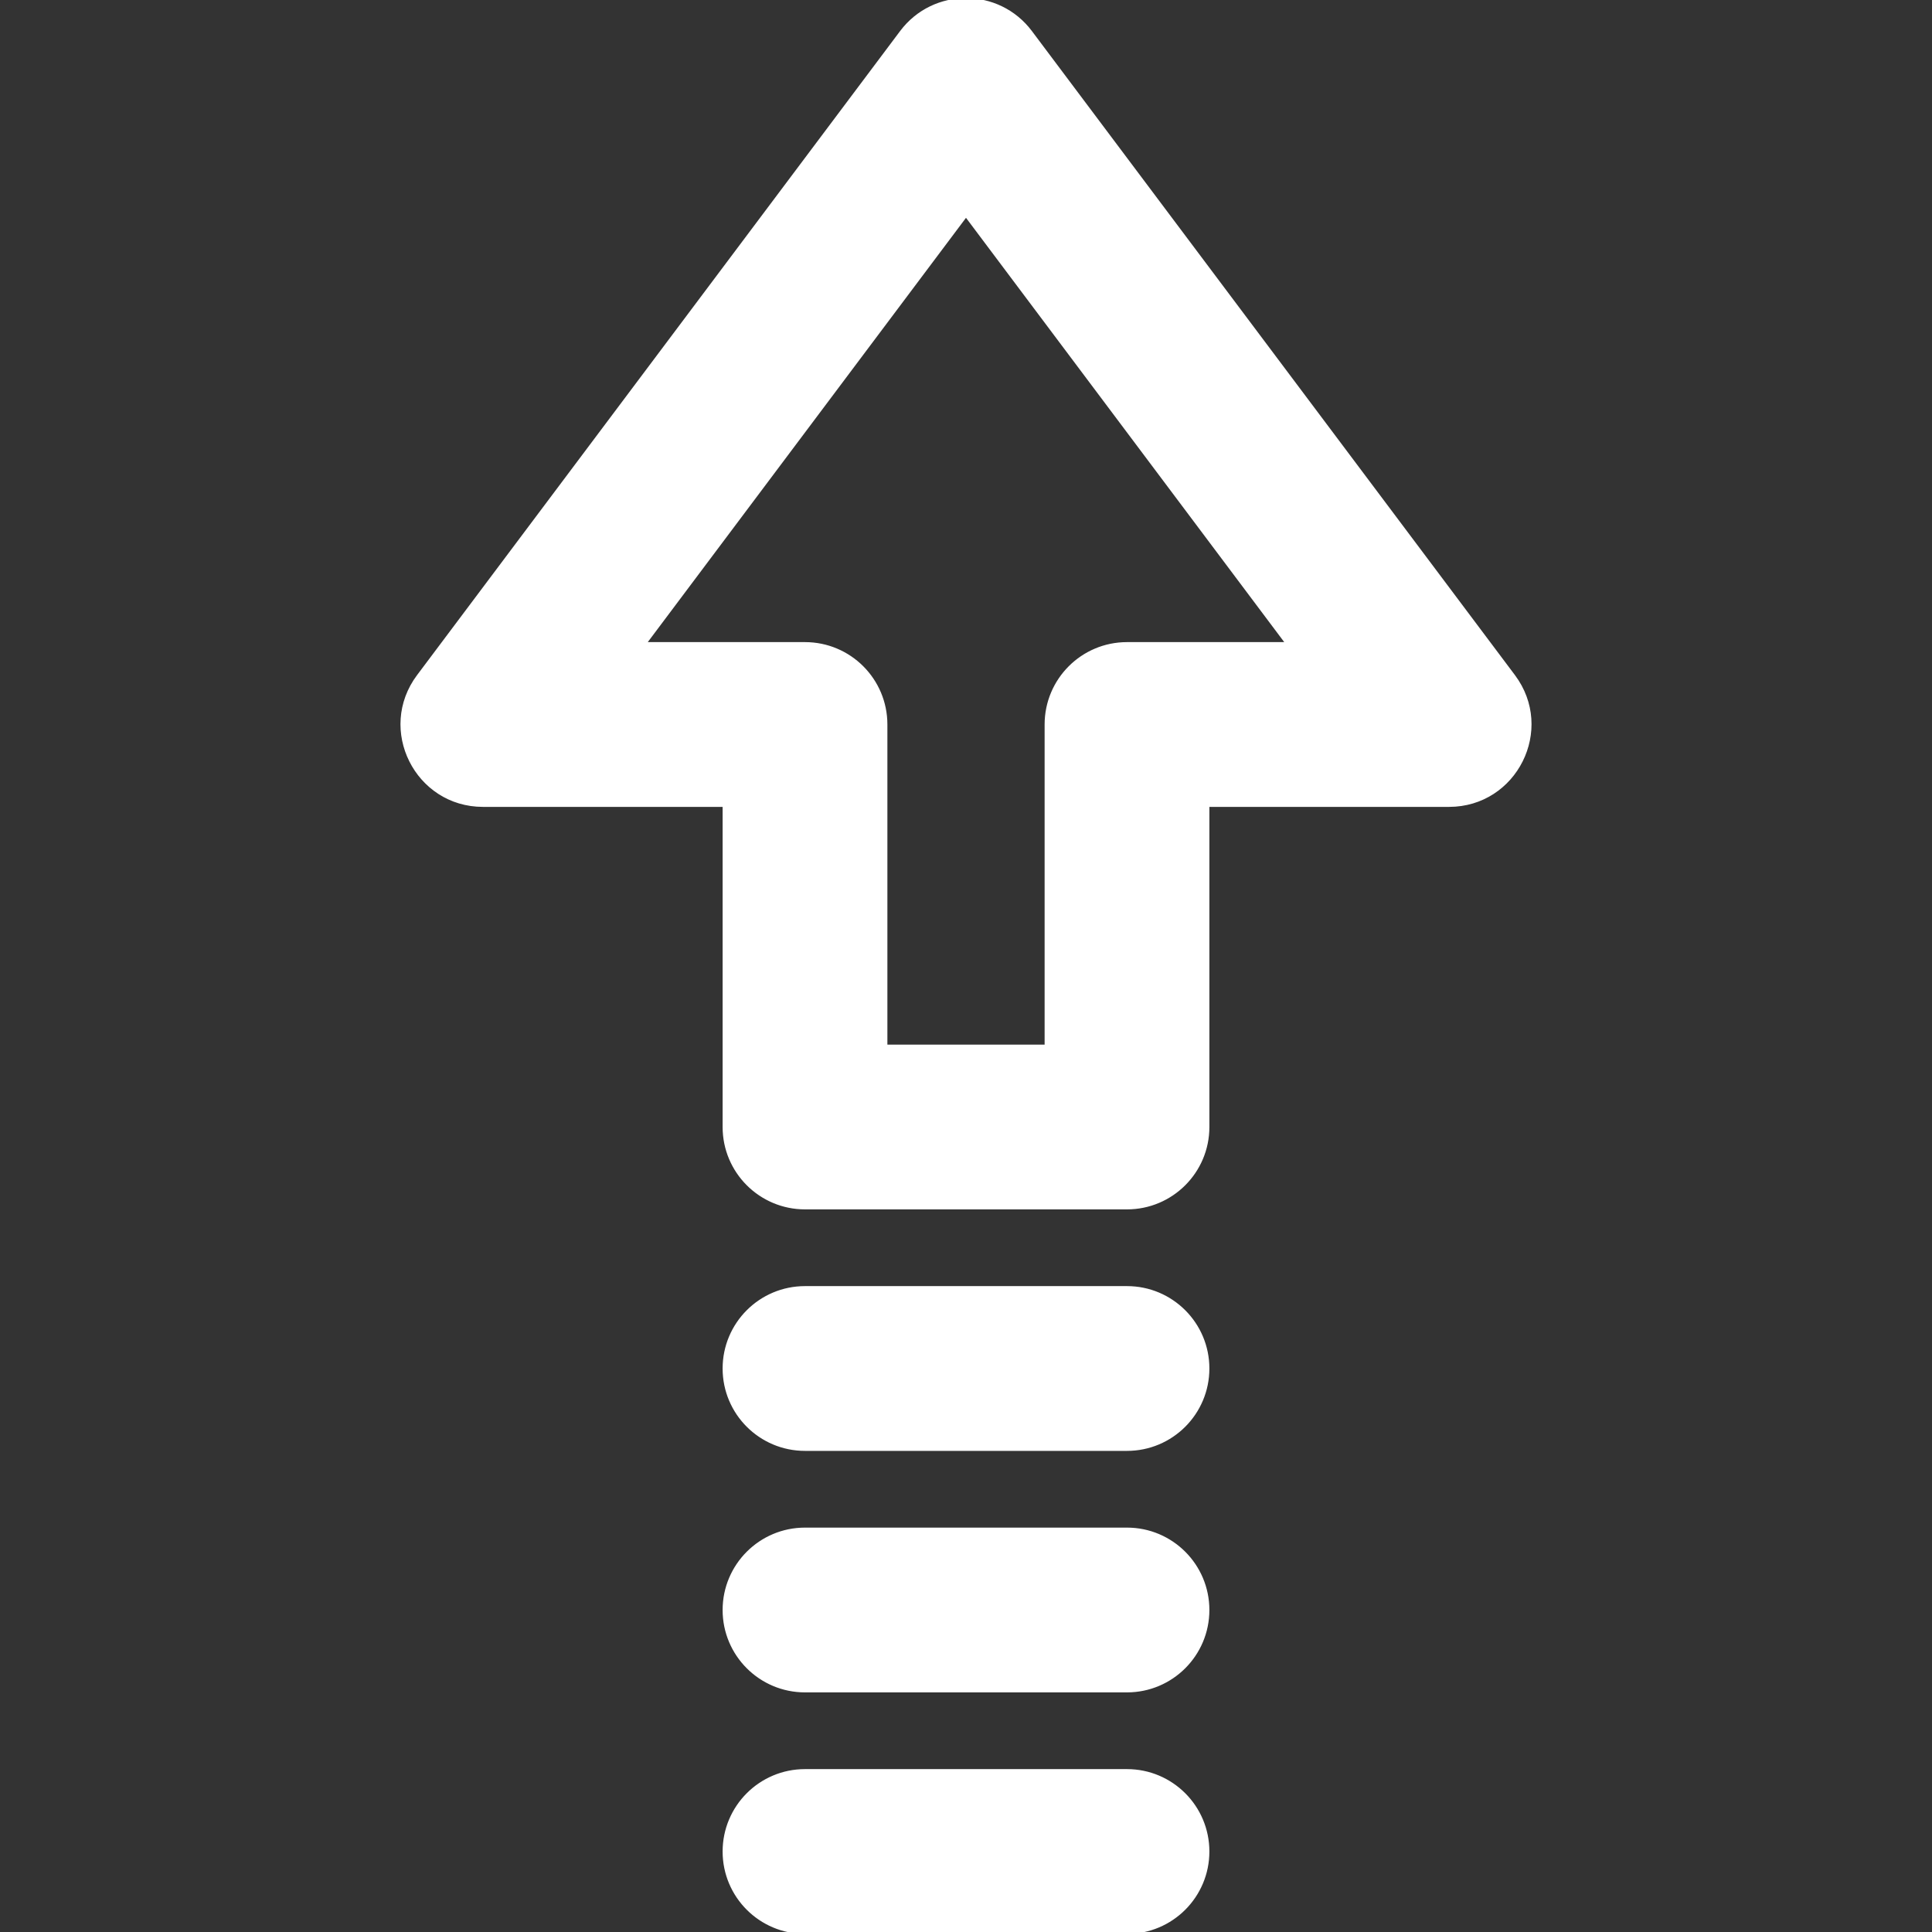 <svg fill="#ffffff" height="200px" width="200px" version="1.1" id="Layer_1" xmlns="http://www.w3.org/2000/svg" xmlns:xlink="http://www.w3.org/1999/xlink" viewBox="0 0 512 512" xml:space="preserve" stroke="#ffffff"><rect x="0" y="0" width="512" height="512" fill="#333333" stroke="none"/><g id="SVGRepo_bgCarrier" stroke-width="0"></g><g id="SVGRepo_tracerCarrier" stroke-linecap="round" stroke-linejoin="round"></g><g id="SVGRepo_iconCarrier"> <g transform="translate(-1)"> <g> <g> <path d="M402.067,179.2l-128-170.667c-8.533-11.378-25.6-11.378-34.133,0l-128,170.667 c-10.548,14.064-0.513,34.133,17.067,34.133h64v85.333c0,11.782,9.551,21.333,21.333,21.333h85.333 c11.782,0,21.333-9.551,21.333-21.333v-85.333h64C402.58,213.333,412.614,193.264,402.067,179.2z M299.667,170.667 c-11.782,0-21.333,9.551-21.333,21.333v85.333h-42.667V192c0-11.782-9.551-21.333-21.333-21.333h-42.667L257,56.889 l85.333,113.778H299.667z"></path> <path d="M299.667,341.333h-85.333c-11.782,0-21.333,9.551-21.333,21.333S202.551,384,214.333,384h85.333 c11.782,0,21.333-9.551,21.333-21.333S311.449,341.333,299.667,341.333z"></path> <path d="M299.667,405.333h-85.333c-11.782,0-21.333,9.551-21.333,21.333S202.551,448,214.333,448h85.333 c11.782,0,21.333-9.551,21.333-21.333S311.449,405.333,299.667,405.333z"></path> <path d="M299.667,469.333h-85.333c-11.782,0-21.333,9.551-21.333,21.333S202.551,512,214.333,512h85.333 c11.782,0,21.333-9.551,21.333-21.333S311.449,469.333,299.667,469.333z"></path> </g> </g> </g> </g></svg>